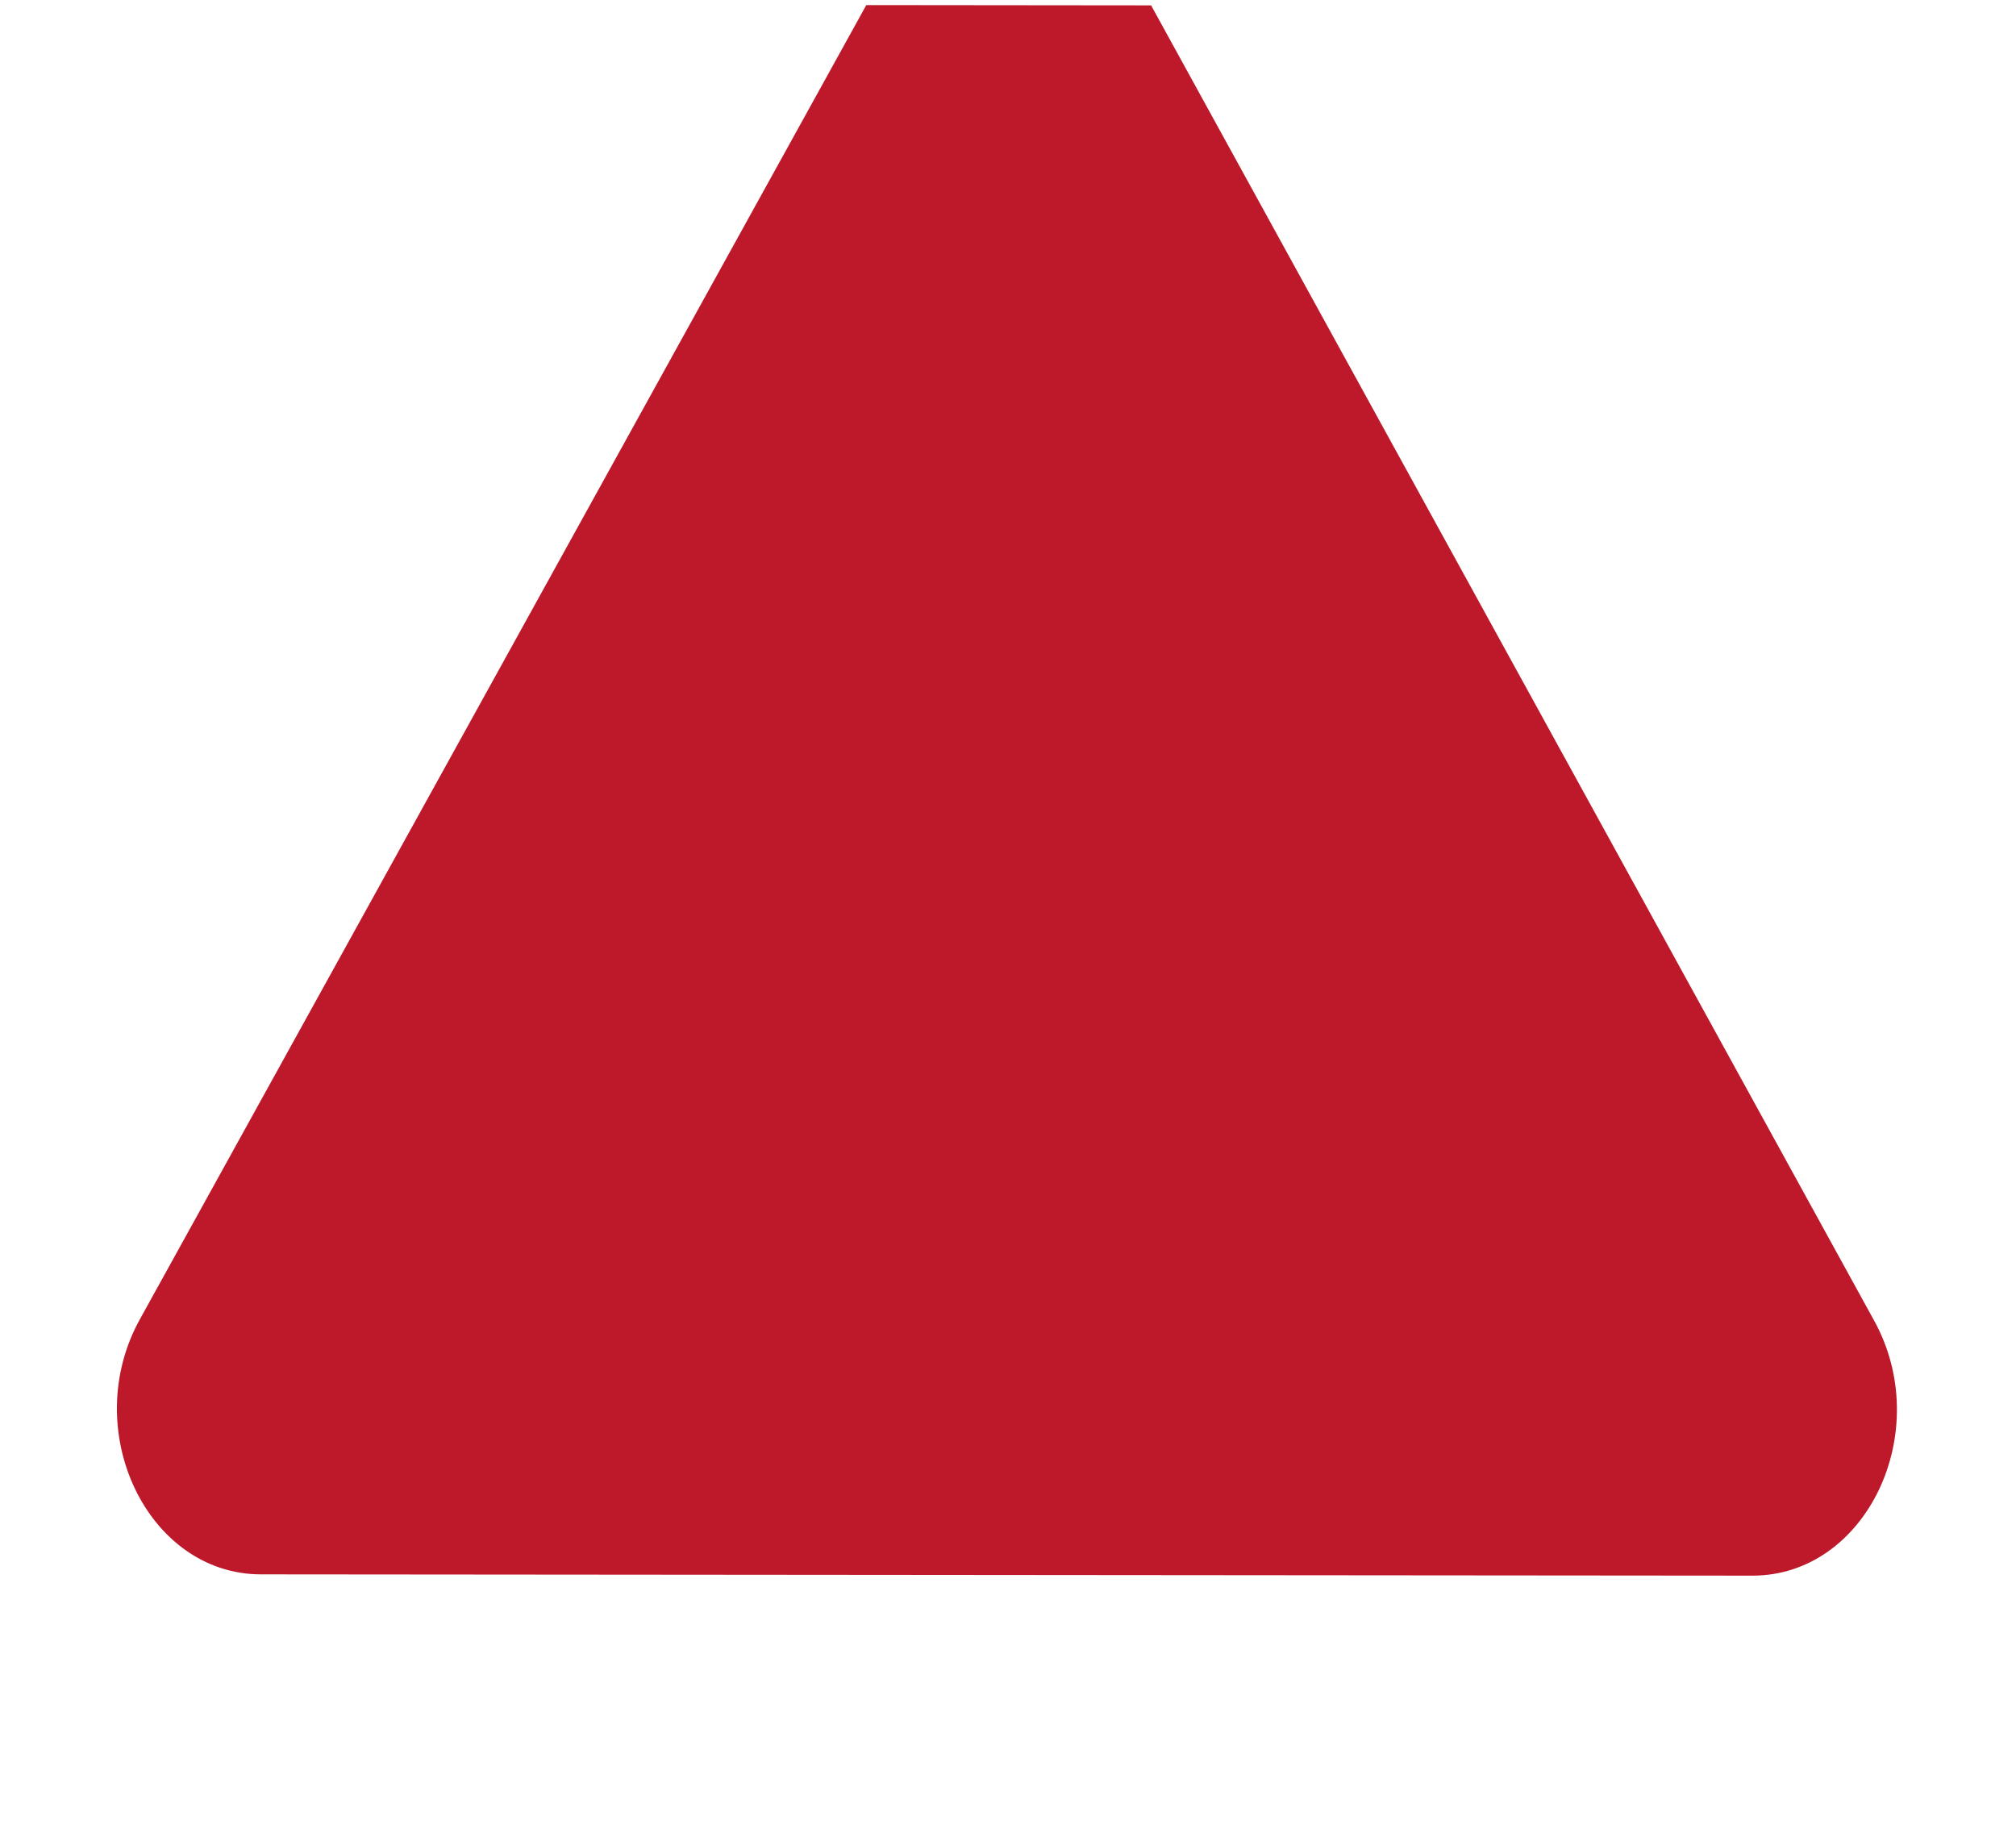 <svg width="11" height="10" viewBox="0 0 11 10" fill="none" xmlns="http://www.w3.org/2000/svg">
<g clip-path="url(#clip0_382_10)" transform="rotate(180 5.5 5)">
  <path fill-rule="evenodd" clip-rule="evenodd" d="M1.437 1.403L9.576 1.41C10.197 1.41 10.573 2.199 10.235 2.805L6.16 10.177C5.853 10.739 5.146 10.738 4.832 10.176L0.776 2.798C0.439 2.191 0.816 1.403 1.437 1.403Z" fill="#BD192B"/>
</g>
<defs>
  <clipPath id="clip0_382_10">
    <rect width="9.966" height="10.999" fill="white" transform="matrix(-0.001 1 1 0.001 0.007 0)"/>
  </clipPath>
</defs>
</svg>
